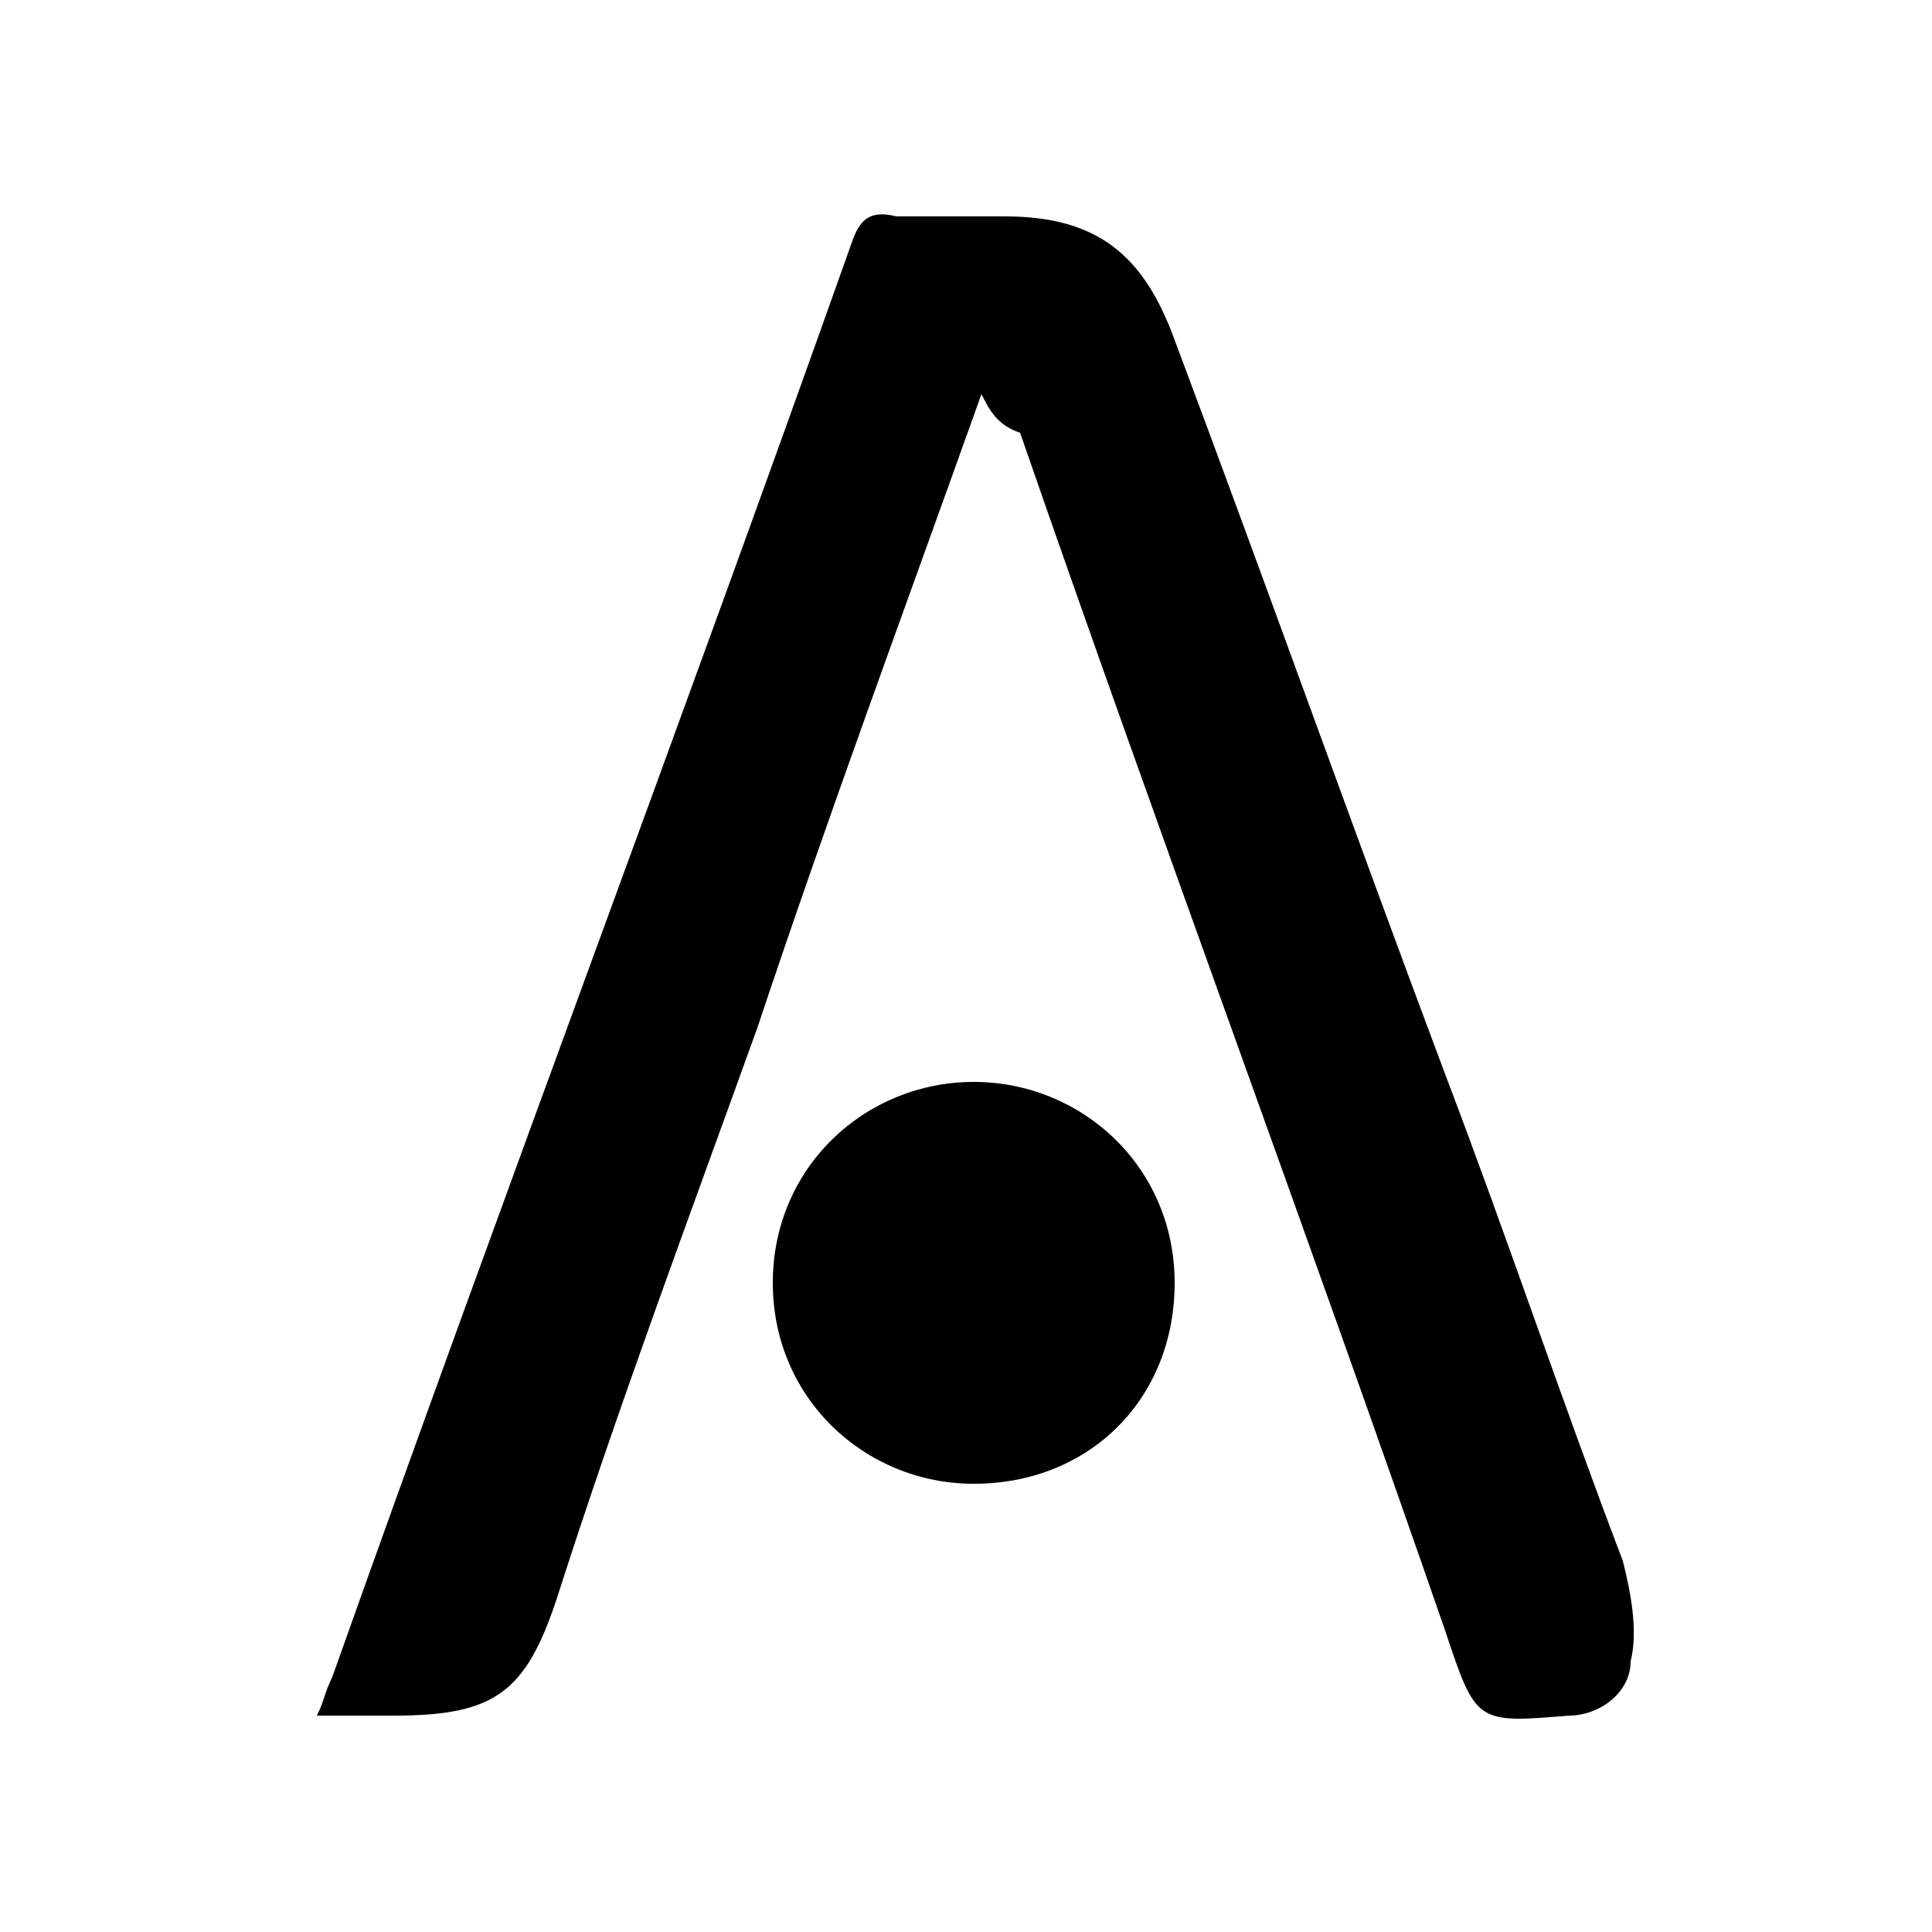 <?xml version="1.0" encoding="utf-8"?>
<!-- Generator: Adobe Illustrator 23.0.1, SVG Export Plug-In . SVG Version: 6.00 Build 0)  -->
<svg version="1.1" id="Layer_1" xmlns="http://www.w3.org/2000/svg" xmlns:xlink="http://www.w3.org/1999/xlink" x="0px" y="0px"
	 viewBox="0 0 25 25" style="enable-background:new 0 0 25 25;" xml:space="preserve">
<g>
	<path d="M12.7,5.1c-1,2.8-2,5.5-2.9,8.2c-0.9,2.5-1.8,4.9-2.6,7.4c-0.4,1.2-0.8,1.5-2.1,1.5c-0.3,0-0.6,0-1,0
		c0.1-0.2,0.1-0.3,0.2-0.5c2.2-6.2,4.5-12.3,6.7-18.5c0.1-0.3,0.2-0.5,0.6-0.4c0.4,0,0.9,0,1.4,0c1.2,0,1.8,0.5,2.2,1.6
		c1.2,3.2,2.3,6.3,3.5,9.5c0.8,2.1,1.5,4.2,2.3,6.3c0.1,0.4,0.2,0.9,0.1,1.3c0,0.4-0.4,0.7-0.8,0.7c0,0,0,0,0,0
		c-1.2,0.1-1.2,0.1-1.6-1.1c-1.8-5.2-3.7-10.3-5.5-15.5C12.9,5.5,12.8,5.3,12.7,5.1z"/>
	<path d="M10,16.6c0-1.5,1.2-2.6,2.6-2.6c1.4,0,2.6,1.1,2.6,2.6c0,1.5-1.1,2.6-2.6,2.6C11.2,19.2,10,18.1,10,16.6z"/>
</g>
</svg>
